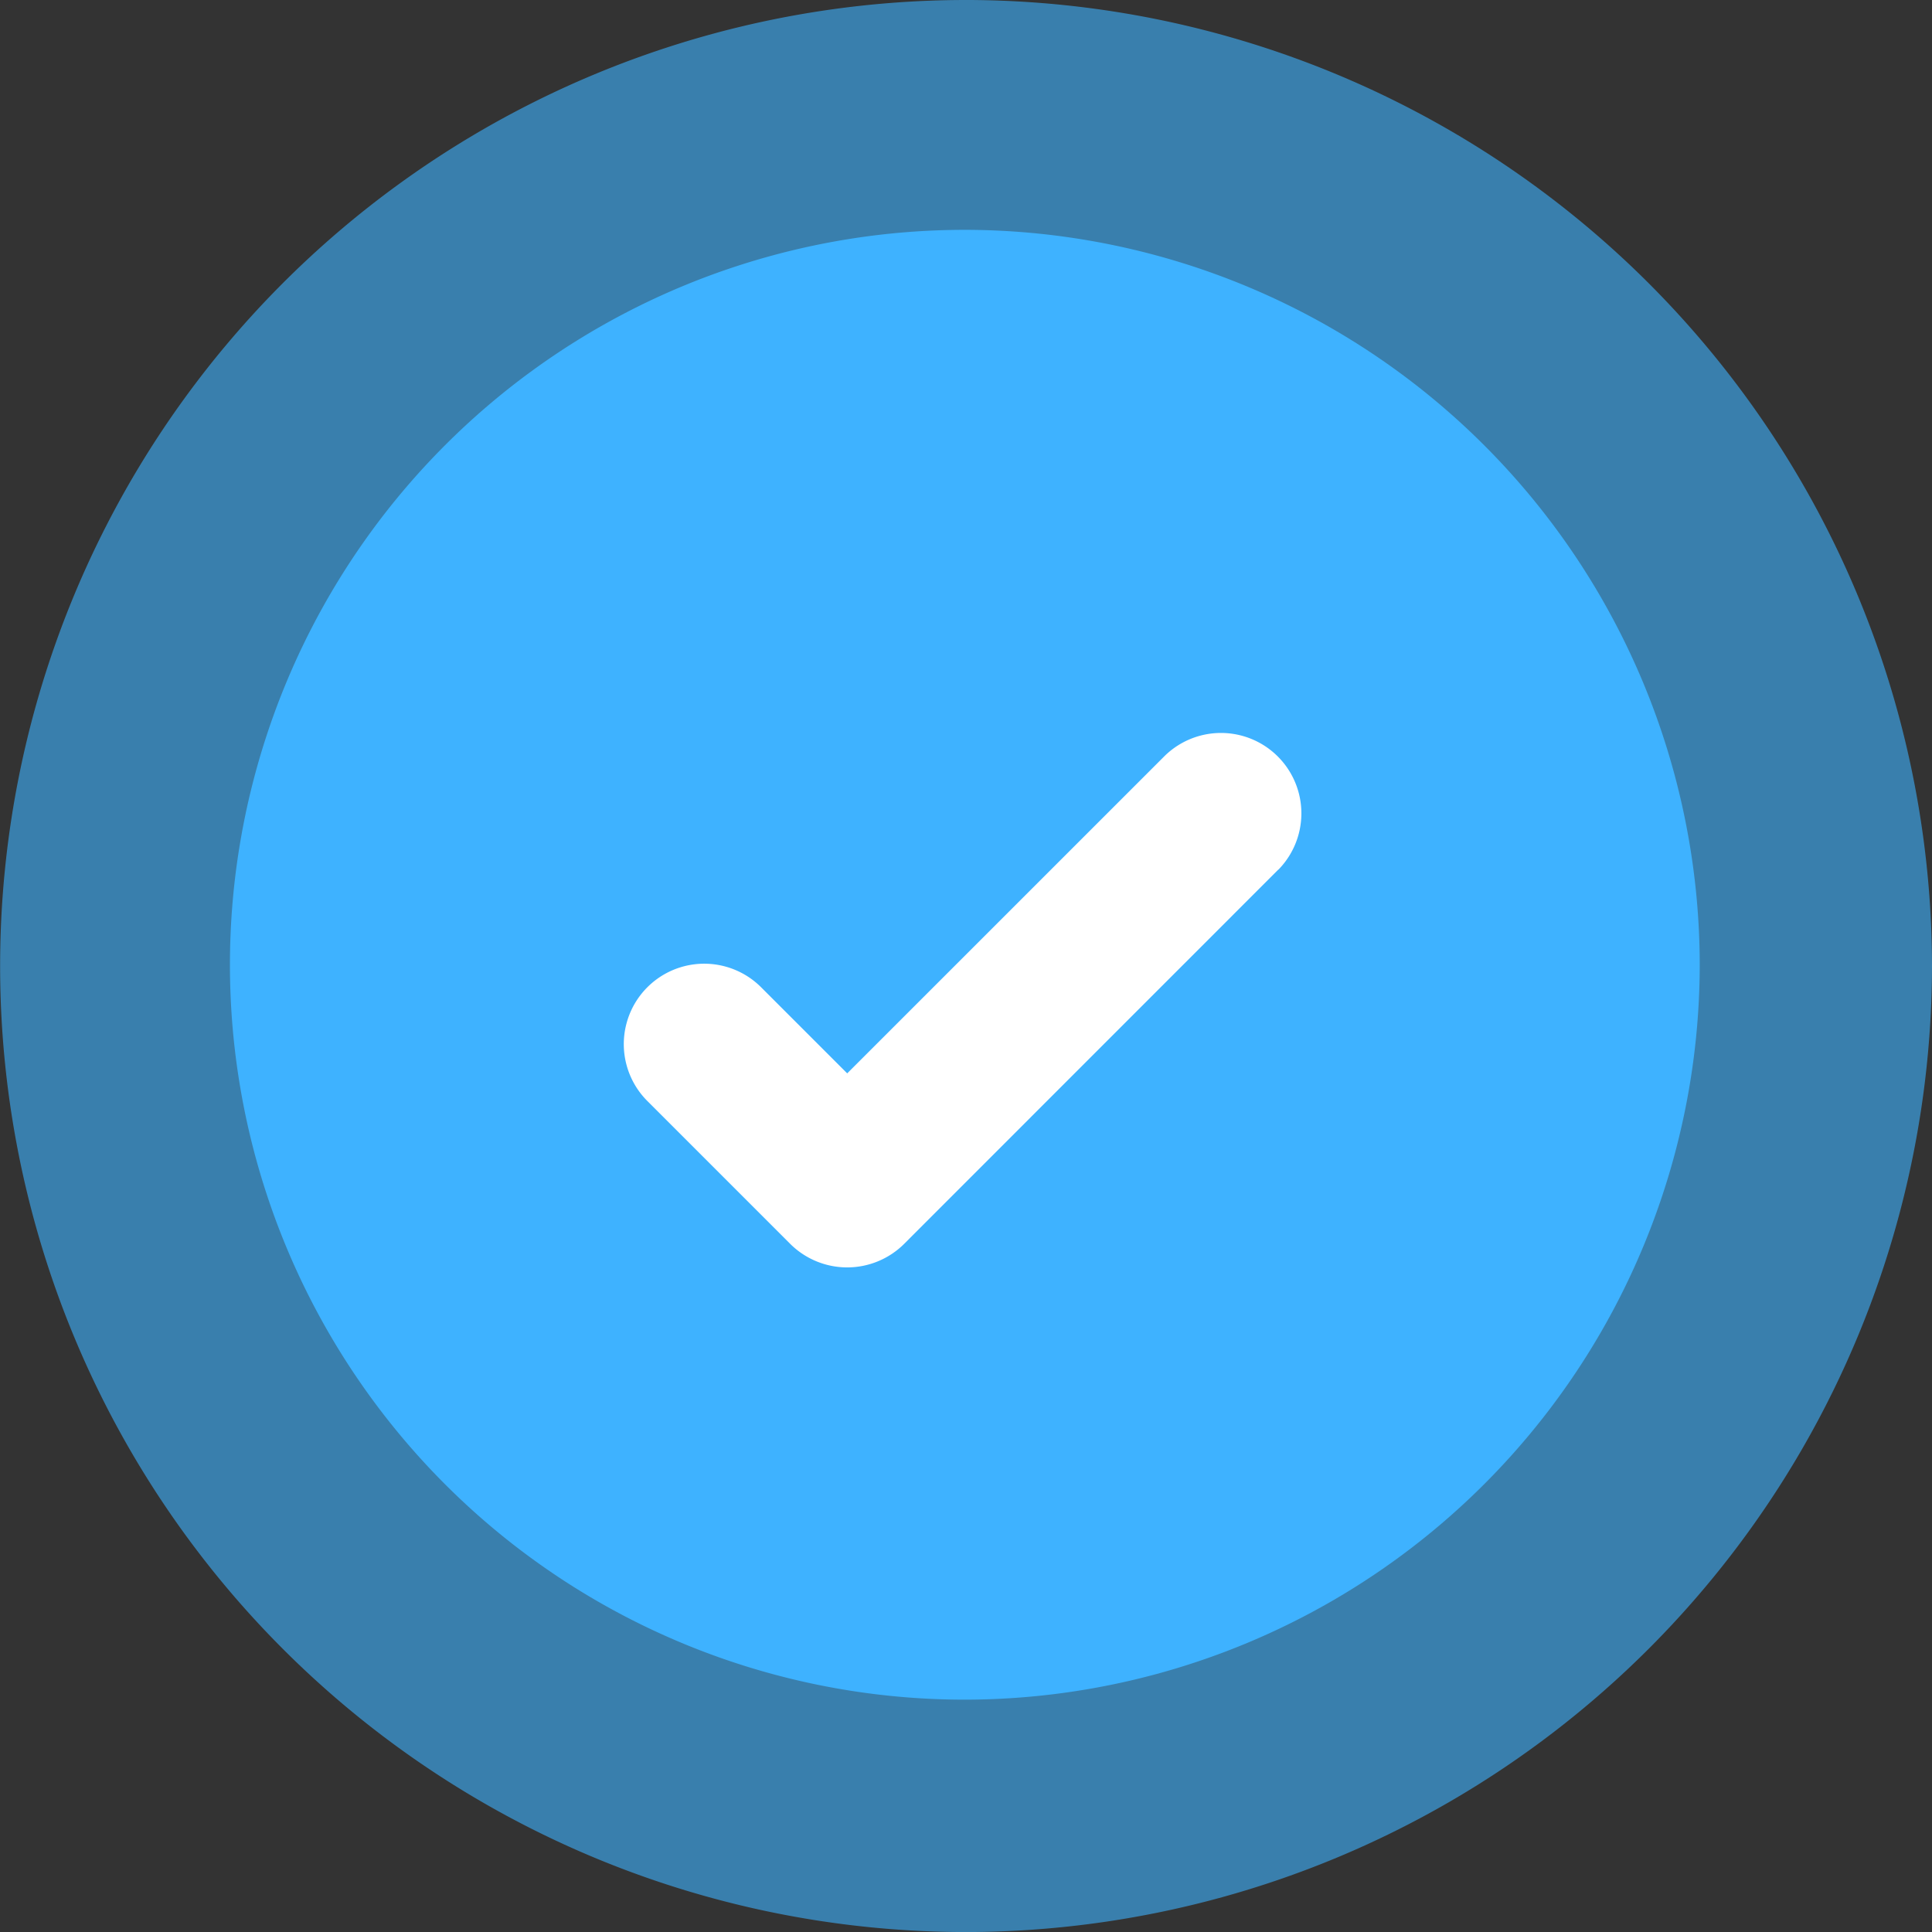 <svg xmlns="http://www.w3.org/2000/svg" width="47.855" height="47.856" viewBox="0 0 47.855 47.856">
  <rect x="0" y="0" width="47.855" height="47.856" fill="#333333" stroke="none"/>
  <g id="Group_113" data-name="Group 113" transform="translate(-660.414 -292.414)">
    <path id="Path_25404" data-name="Path 25404" d="M176.14,152.682A23.957,23.957,0,0,1,152.3,176.61h-.084a23.928,23.928,0,0,1,0-47.856h.084A23.957,23.957,0,0,1,176.14,152.682Zm0,0" transform="translate(532.129 163.66)" fill="#3eb2ff" opacity="0.6"/>
    <path id="Path_1256" data-name="Path 1256" d="M164.691,146.957a18.226,18.226,0,0,1-18.139,18.2h-.064a18.2,18.2,0,0,1,0-36.407h.064A18.225,18.225,0,0,1,164.691,146.957Zm0,0" transform="translate(537.825 169.357)" fill="#3eb2ff"/>
    <path id="Path_1258" data-name="Path 1258" d="M207.728,215.668l-7.622,7.624-1.647,1.648a2,2,0,0,1-2.819,0L192.1,221.4a1.992,1.992,0,1,1,2.817-2.818l2.133,2.133,7.862-7.861a1.992,1.992,0,0,1,2.817,2.817Zm0,0" transform="translate(484.349 98.286)" fill="#fff"/>
  </g>
</svg>
